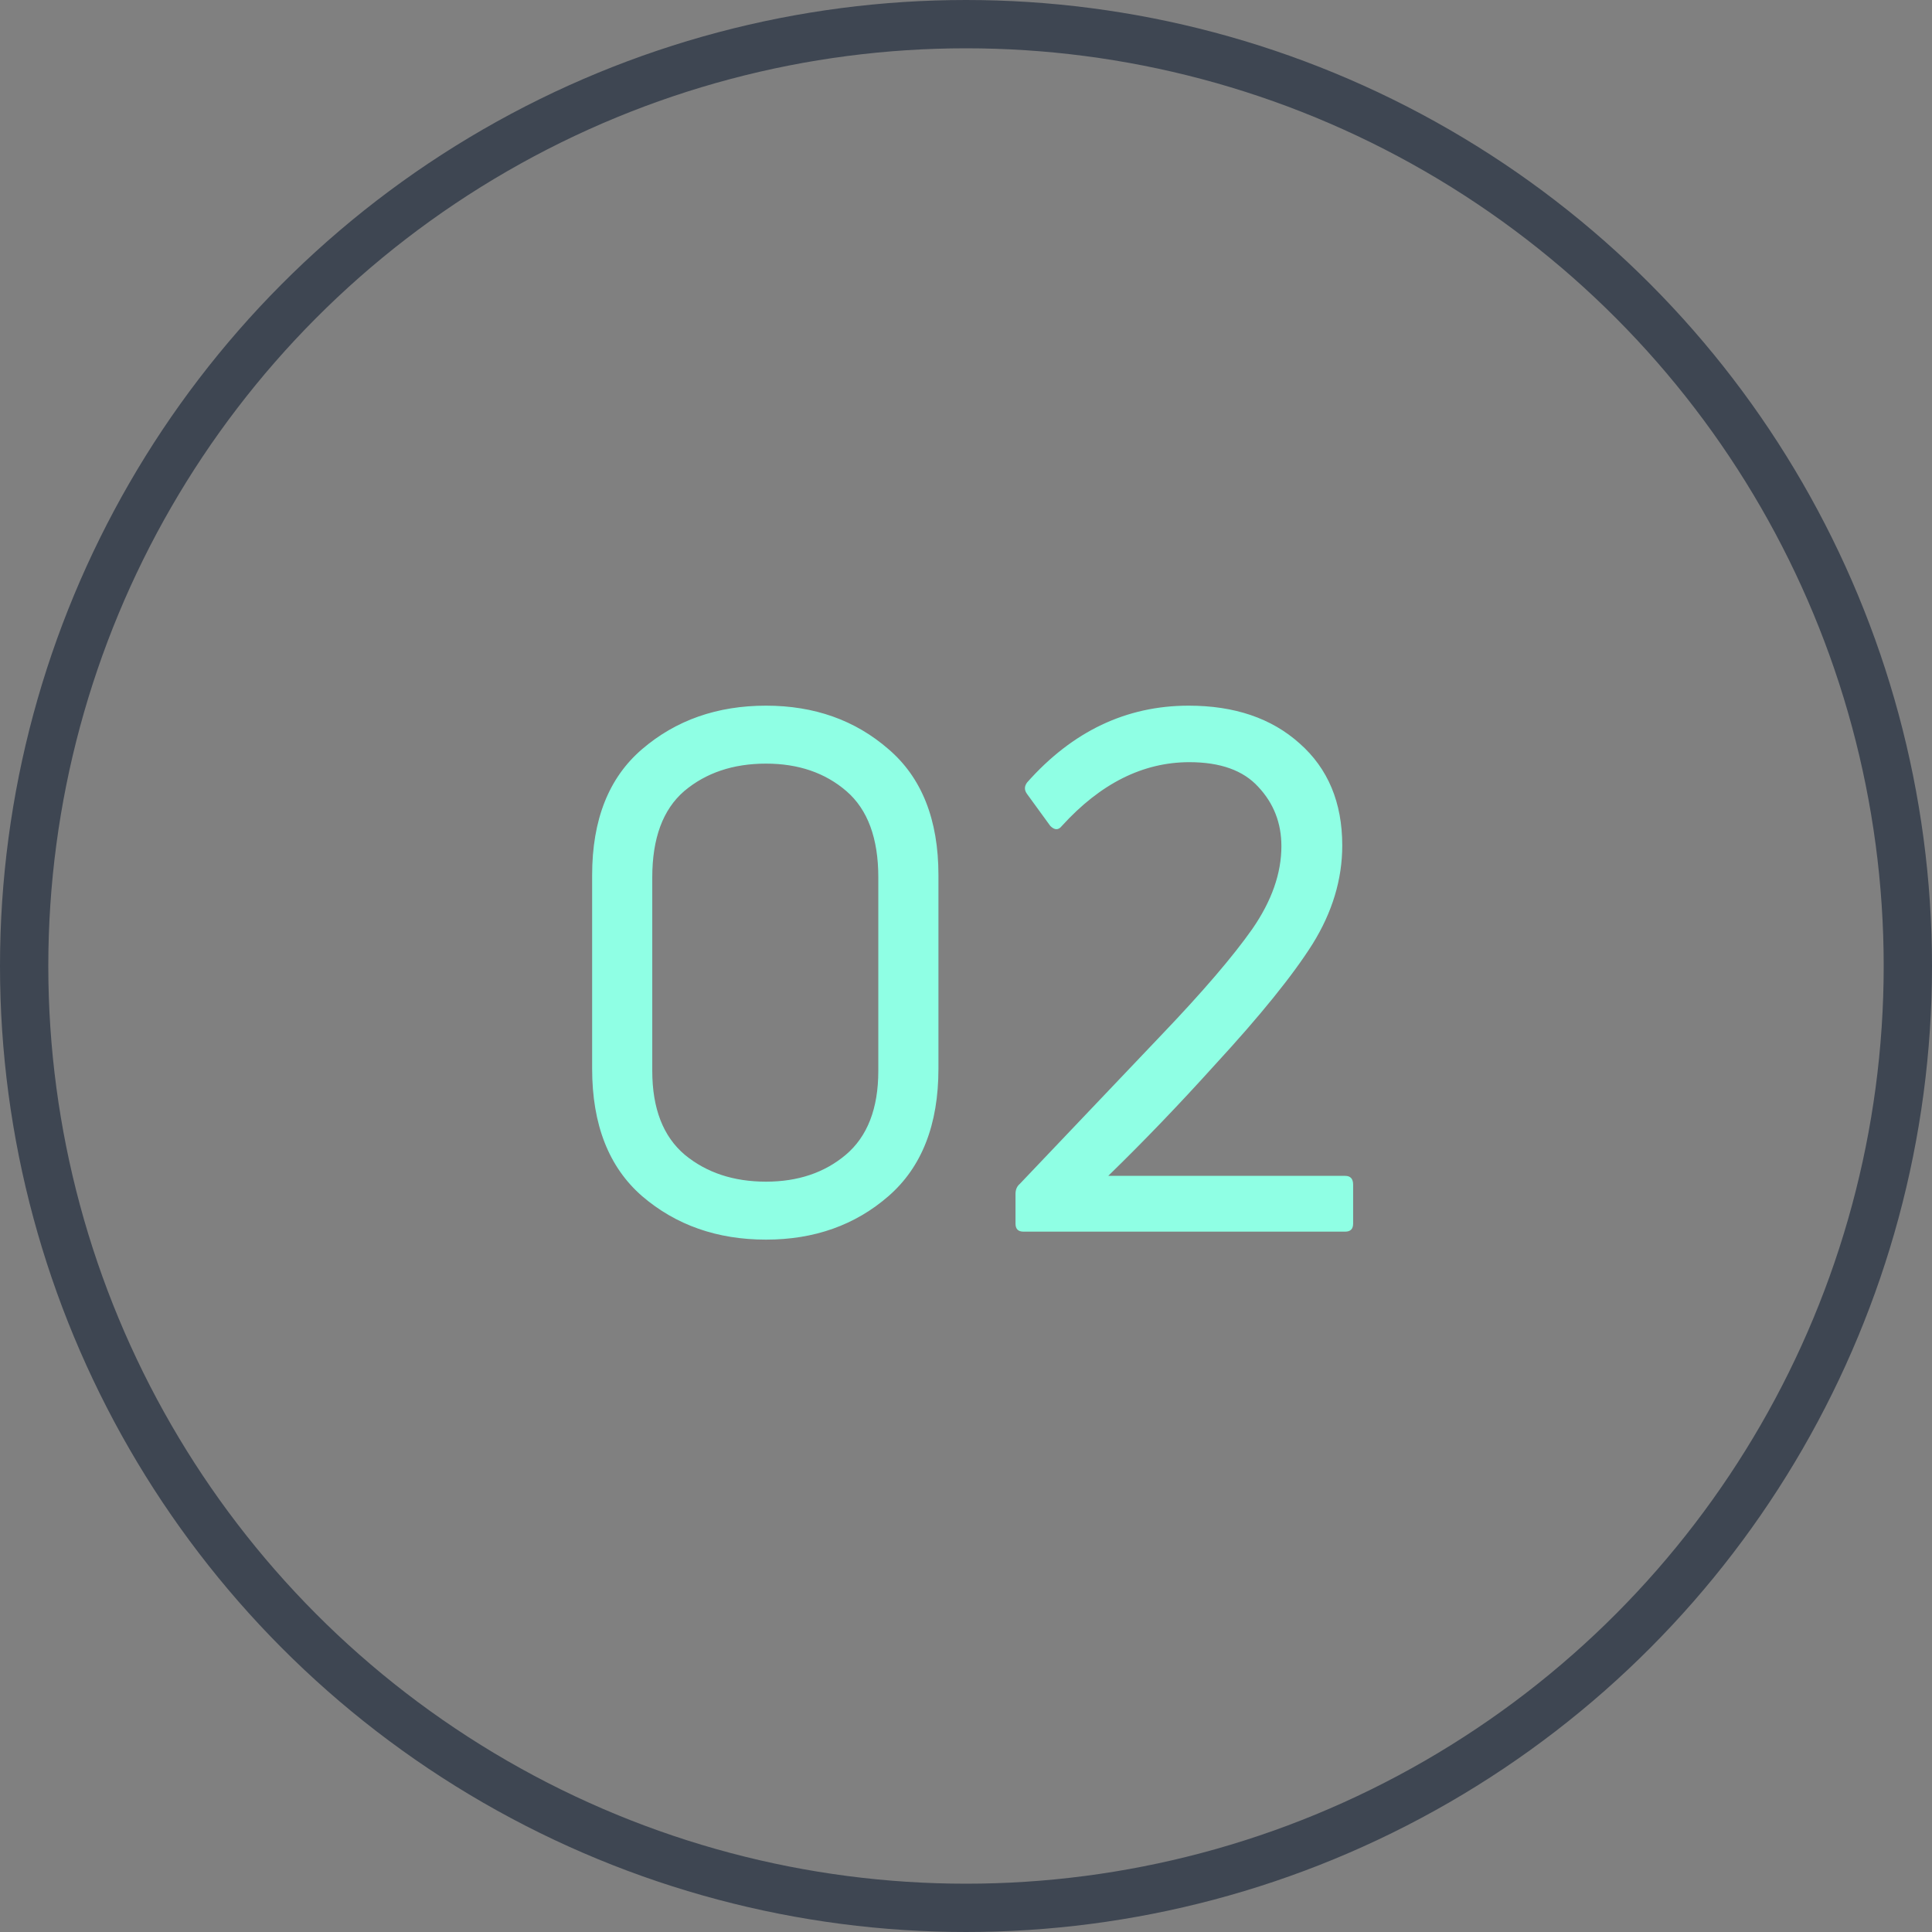 <svg width="80" height="80" viewBox="0 0 80 80" fill="none" xmlns="http://www.w3.org/2000/svg">
<rect x="0" y="0" width="80" height="80" fill="#808080" stroke="none"/>
<circle cx="40" cy="40" r="39" stroke="#3E4652" stroke-width="2"/>
<path d="M38.859 44.25C38.859 46.57 38.169 48.33 36.789 49.53C35.409 50.73 33.719 51.33 31.719 51.33C29.699 51.33 27.989 50.73 26.589 49.53C25.209 48.33 24.519 46.57 24.519 44.25V36.24C24.519 33.94 25.209 32.2 26.589 31.02C27.989 29.82 29.699 29.22 31.719 29.22C33.719 29.22 35.409 29.82 36.789 31.02C38.169 32.2 38.859 33.94 38.859 36.24V44.25ZM27.009 44.34C27.009 45.9 27.459 47.06 28.359 47.82C29.259 48.56 30.379 48.93 31.719 48.93C33.039 48.93 34.139 48.56 35.019 47.82C35.919 47.06 36.369 45.9 36.369 44.34V36.33C36.369 34.71 35.929 33.52 35.049 32.76C34.169 32 33.059 31.62 31.719 31.62C30.359 31.62 29.229 32 28.329 32.76C27.449 33.52 27.009 34.71 27.009 36.33V44.34ZM55.7 51H42.38C42.16 51 42.05 50.89 42.05 50.67V49.44C42.05 49.26 42.11 49.12 42.23 49.02L48.08 42.87C49.8 41.07 51.06 39.6 51.86 38.46C52.66 37.3 53.06 36.16 53.06 35.04C53.06 34.08 52.74 33.26 52.1 32.58C51.48 31.9 50.53 31.56 49.25 31.56C47.33 31.56 45.57 32.44 43.97 34.2C43.83 34.38 43.67 34.38 43.49 34.2L42.53 32.88C42.41 32.72 42.41 32.56 42.53 32.4C44.41 30.28 46.64 29.22 49.22 29.22C51.12 29.22 52.65 29.74 53.81 30.78C54.99 31.82 55.58 33.23 55.58 35.01C55.58 36.41 55.17 37.77 54.35 39.09C53.53 40.39 52.18 42.06 50.3 44.1C48.82 45.74 47.35 47.27 45.89 48.69H55.7C55.92 48.69 56.03 48.81 56.03 49.05V50.67C56.03 50.89 55.92 51 55.7 51Z" fill="#8FFFE4"/>
</svg>
